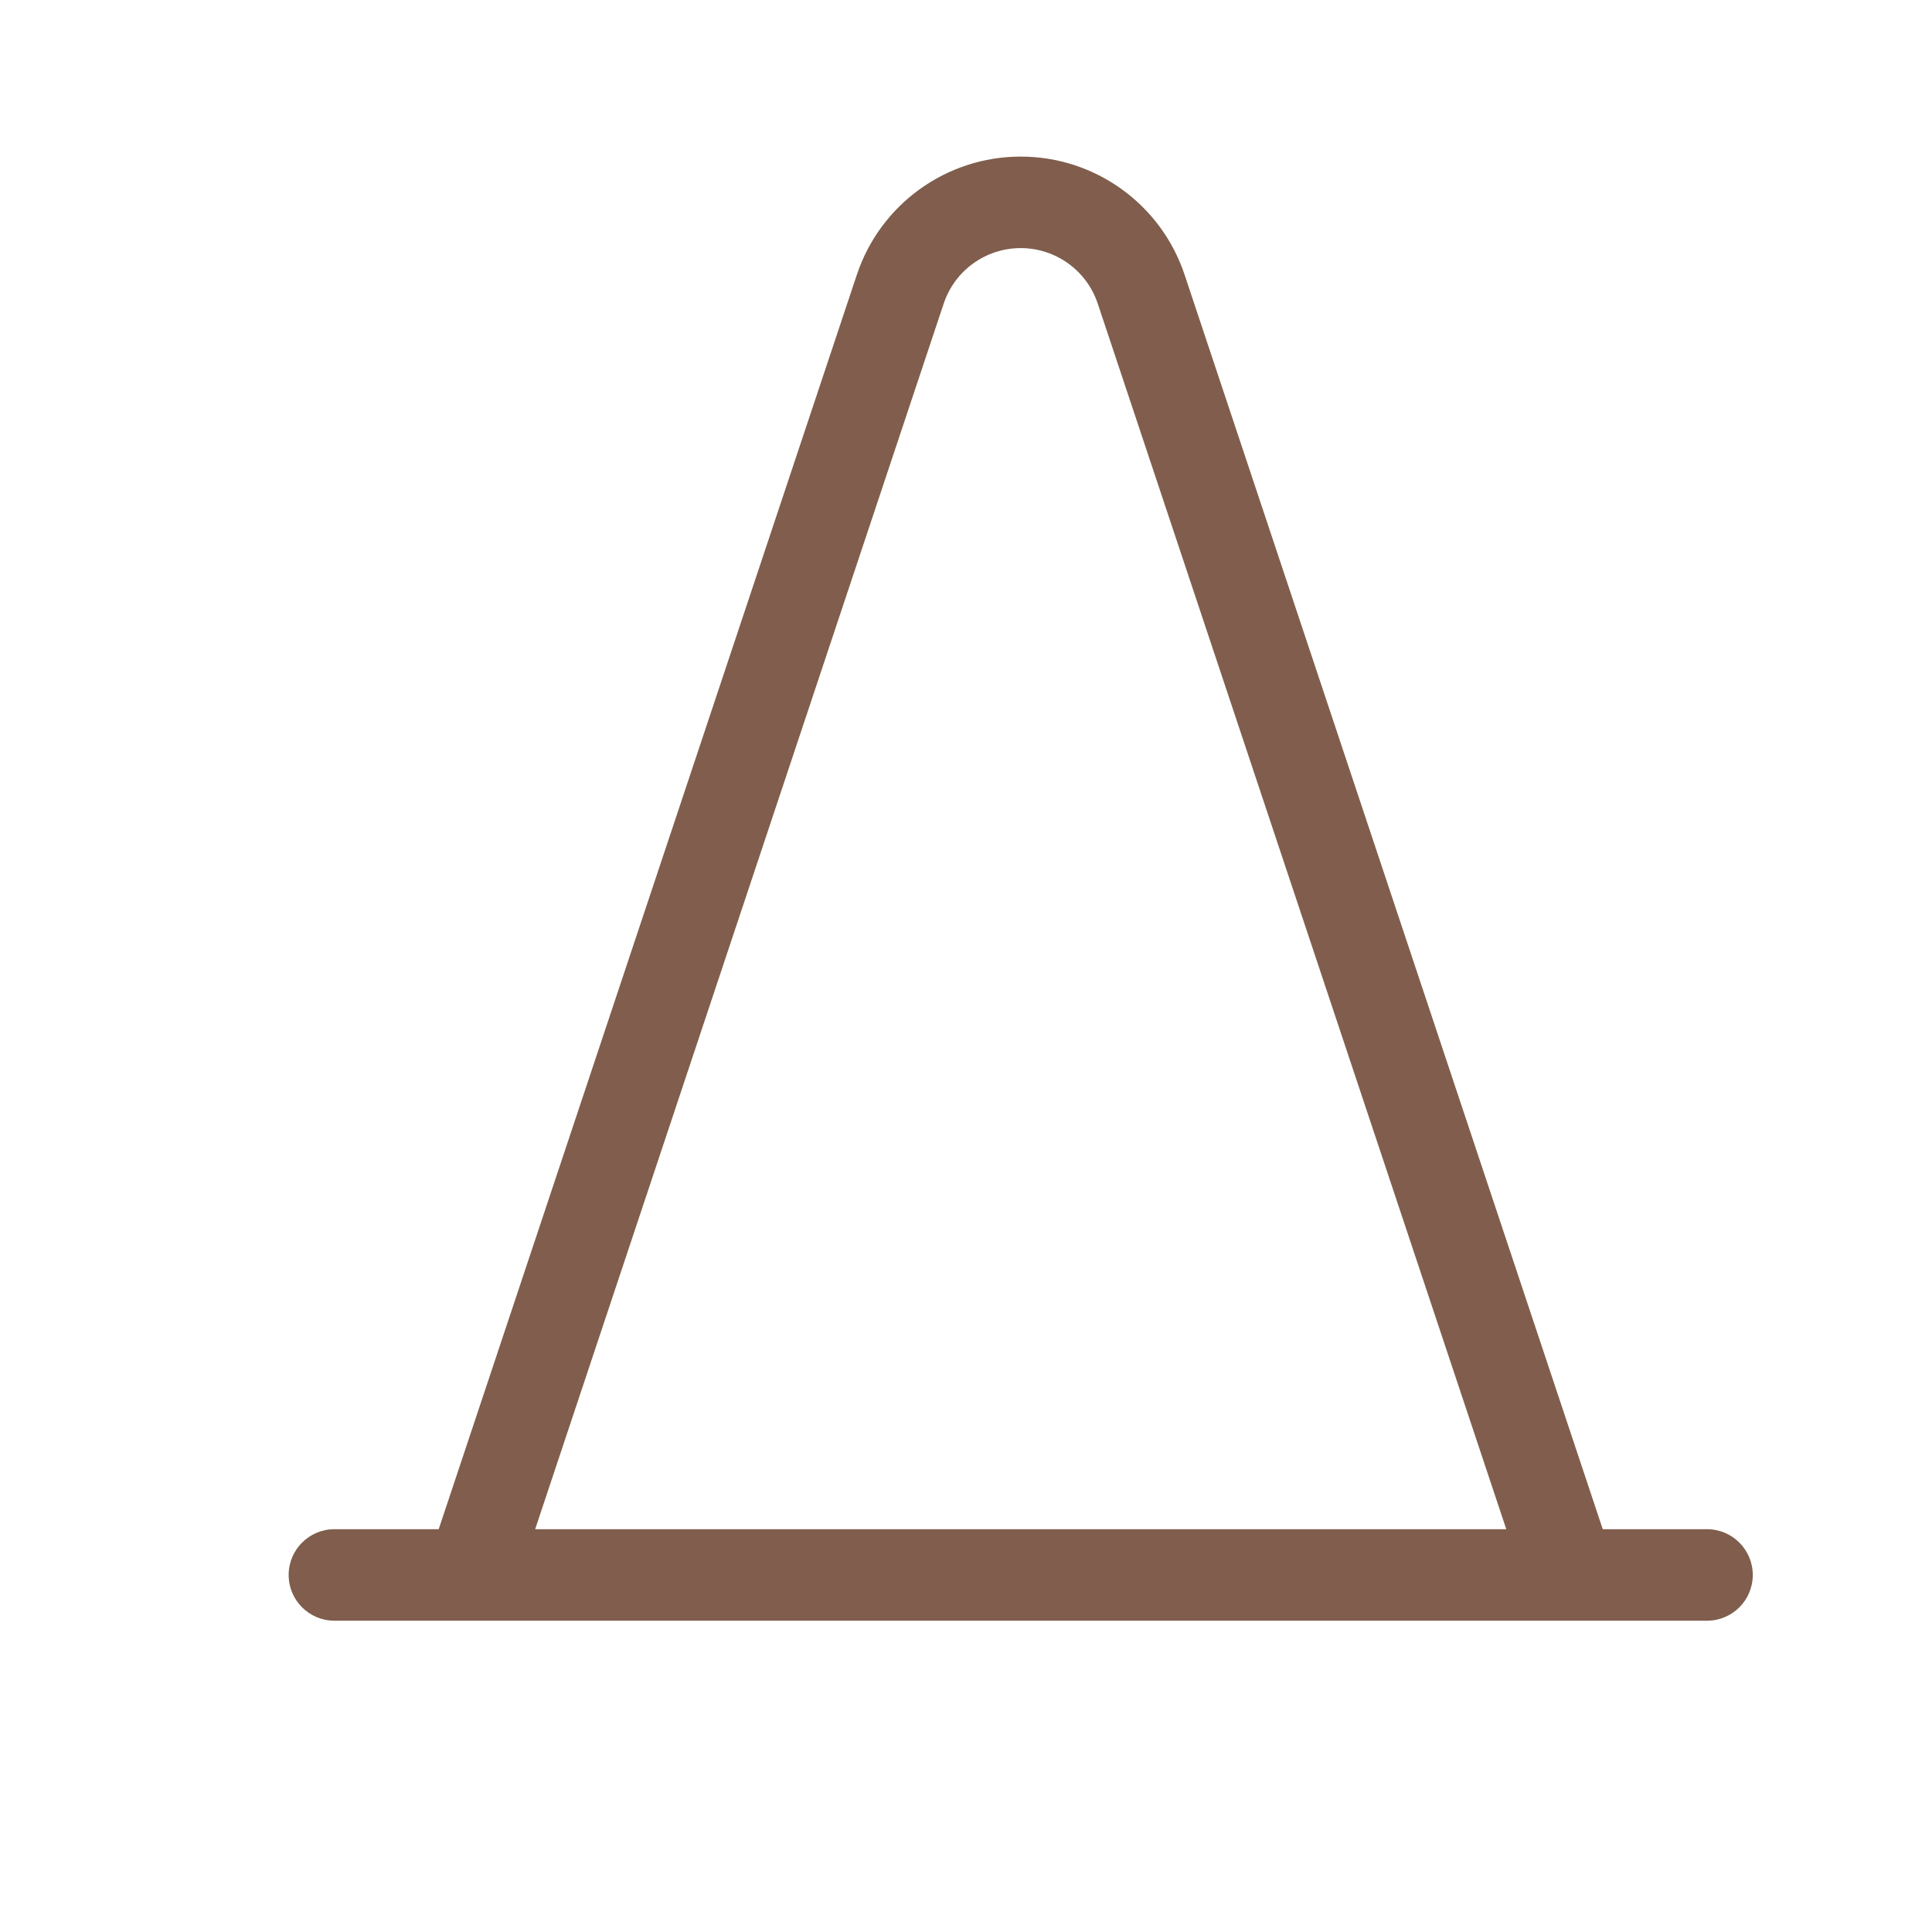 <svg viewBox="0 0 1024 1024"><!-- brown cone --><path d="M904.758 810.512h-55.271l-221.643-664.92c-12.465-37.382-47.439-62.591-86.843-62.595-39.407 0.005-74.381 25.213-86.846 62.595l-221.64 664.919h-55.272c-13.394 0-24.25 10.857-24.25 24.25 0 13.394 10.857 24.25 24.25 24.25h727.515c13.391 0 24.25-10.857 24.25-24.25 0.001-13.392-10.859-24.249-24.25-24.249z m-621.118 0l216.528-649.581c5.854-17.577 22.308-29.435 40.833-29.433 18.523-0.002 34.976 11.856 40.831 29.43L798.36 810.511H283.64z" fill="#805D4C" /></svg>